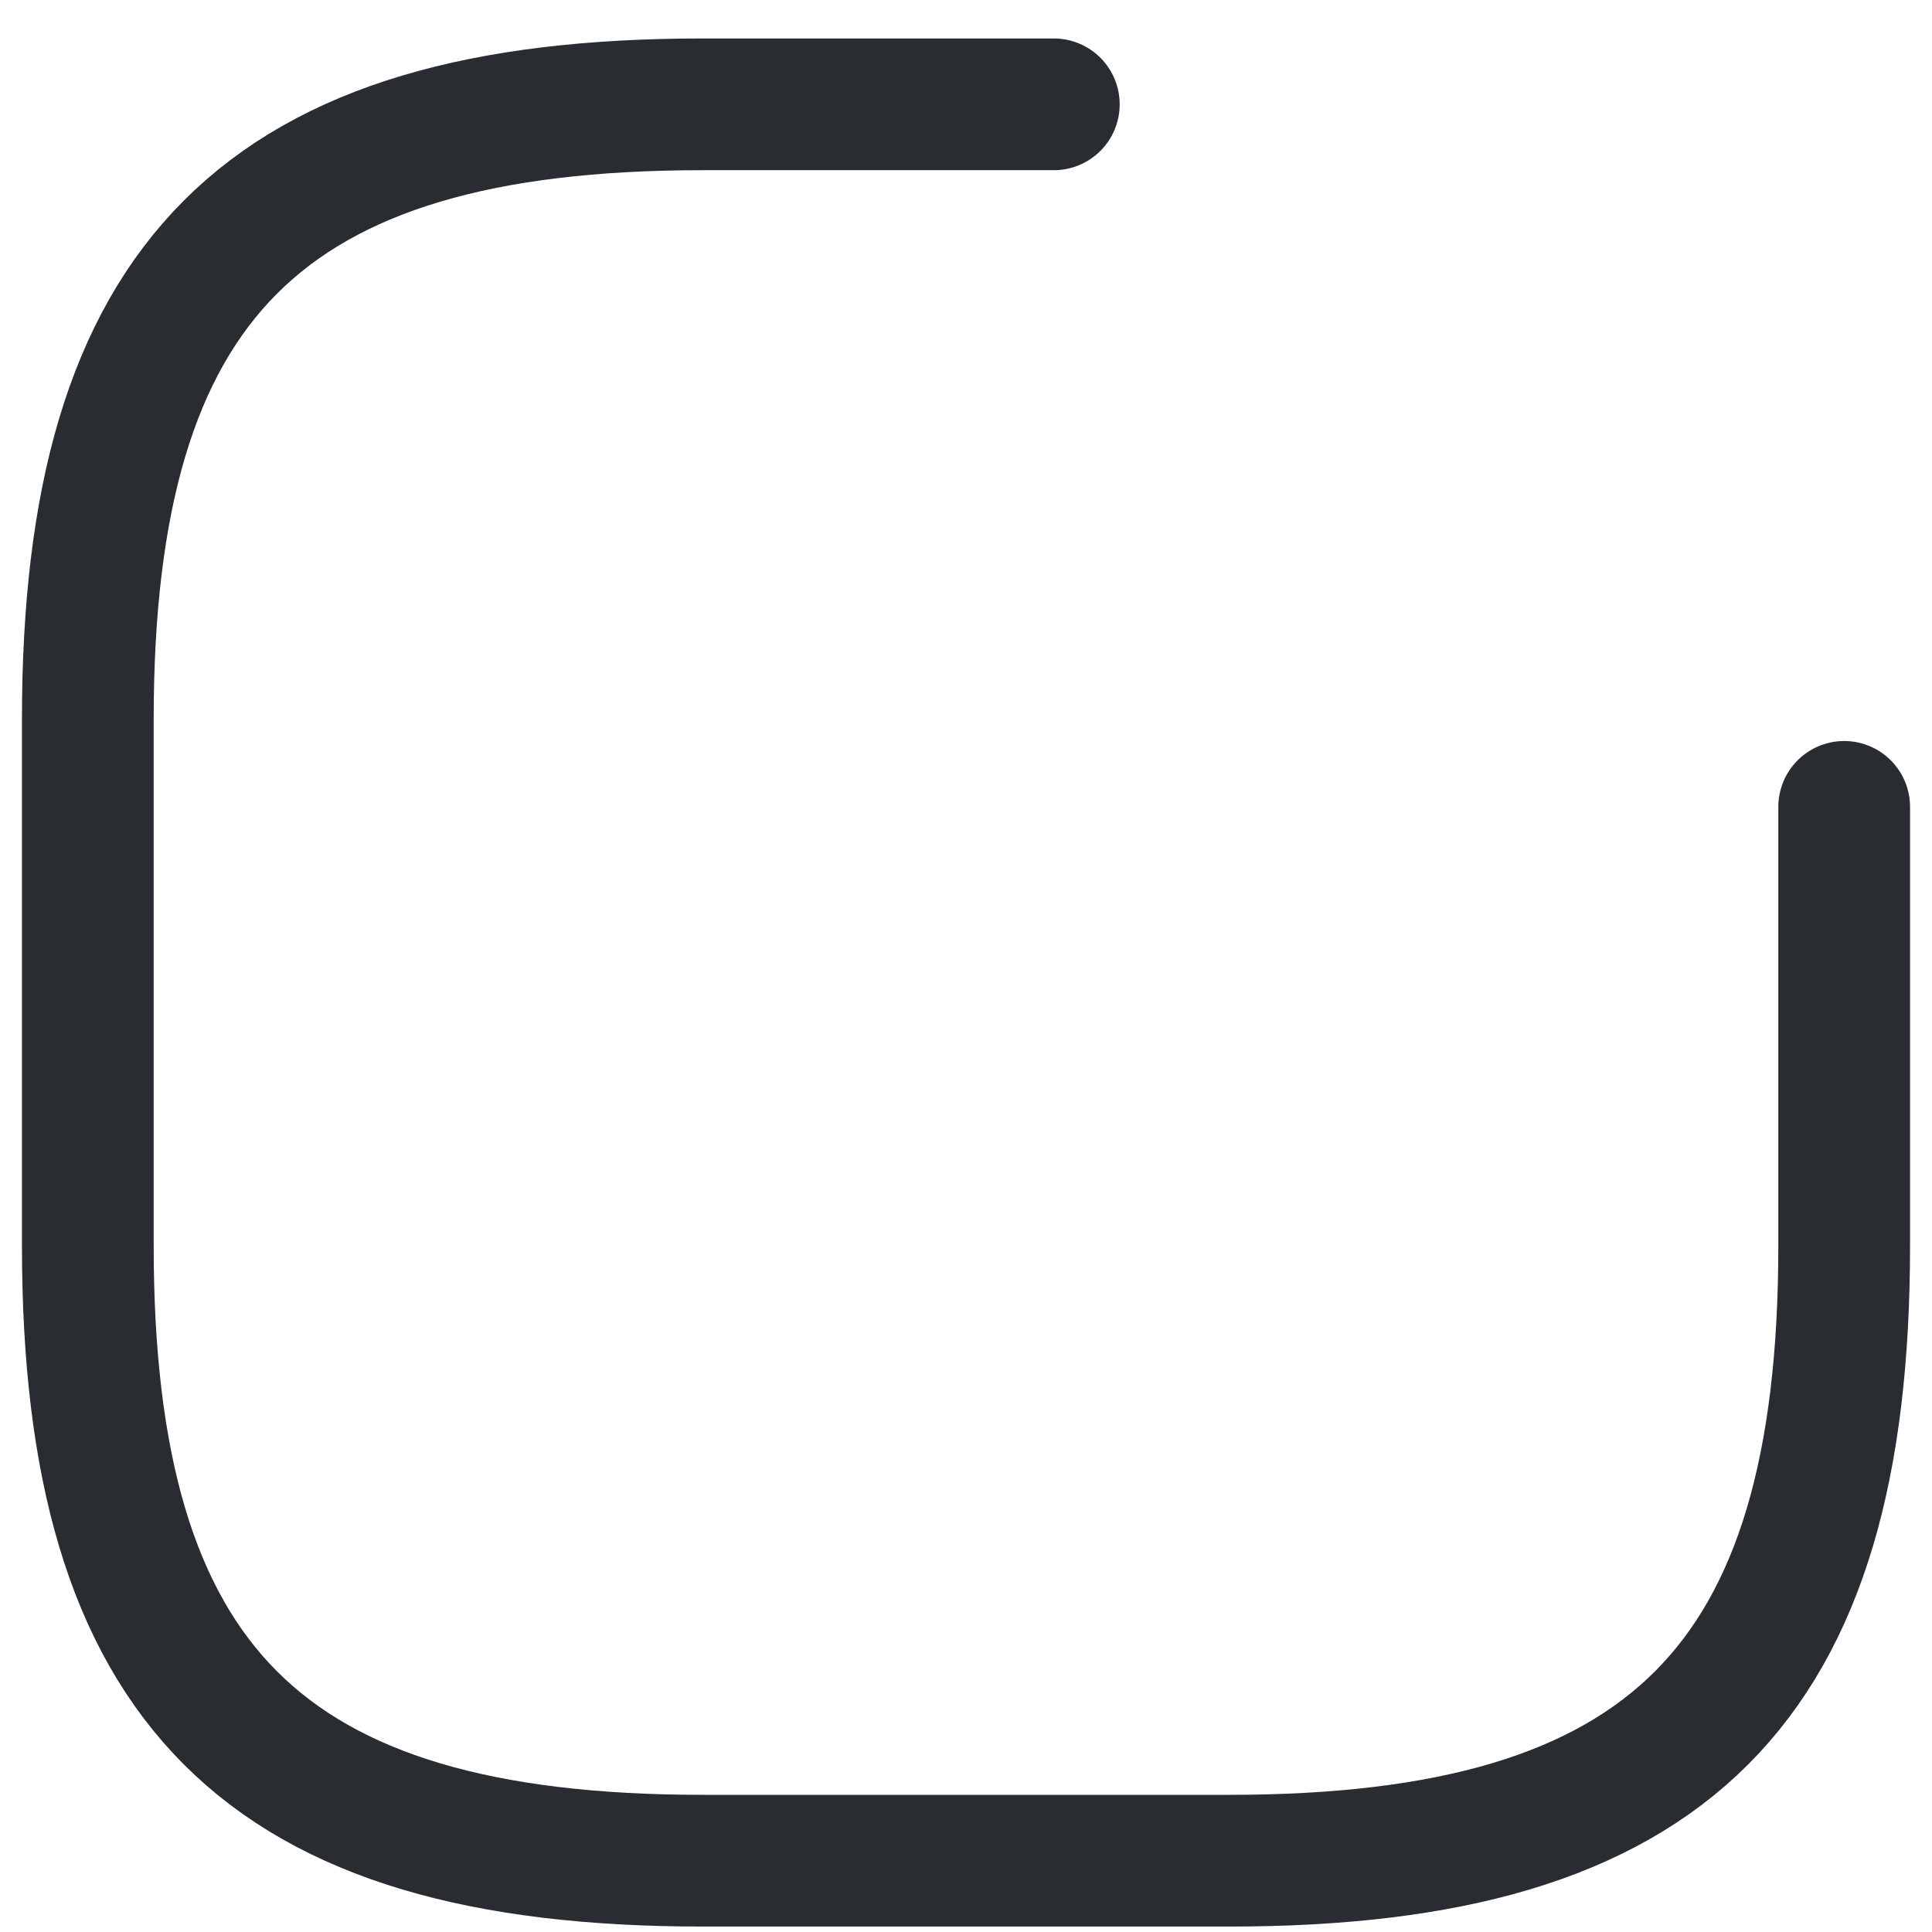 <svg width="22" height="22" viewBox="0 0 22 22" fill="none" xmlns="http://www.w3.org/2000/svg">
<path d="M12 1.188H8C3 1.188 1 3.188 1 8.188V14.188C1 19.188 3 21.188 8 21.188H14C19 21.188 21 19.188 21 14.188V9.188" stroke="#292D32" stroke-width="1.5" stroke-linecap="round" stroke-linejoin="round"/>
</svg>
